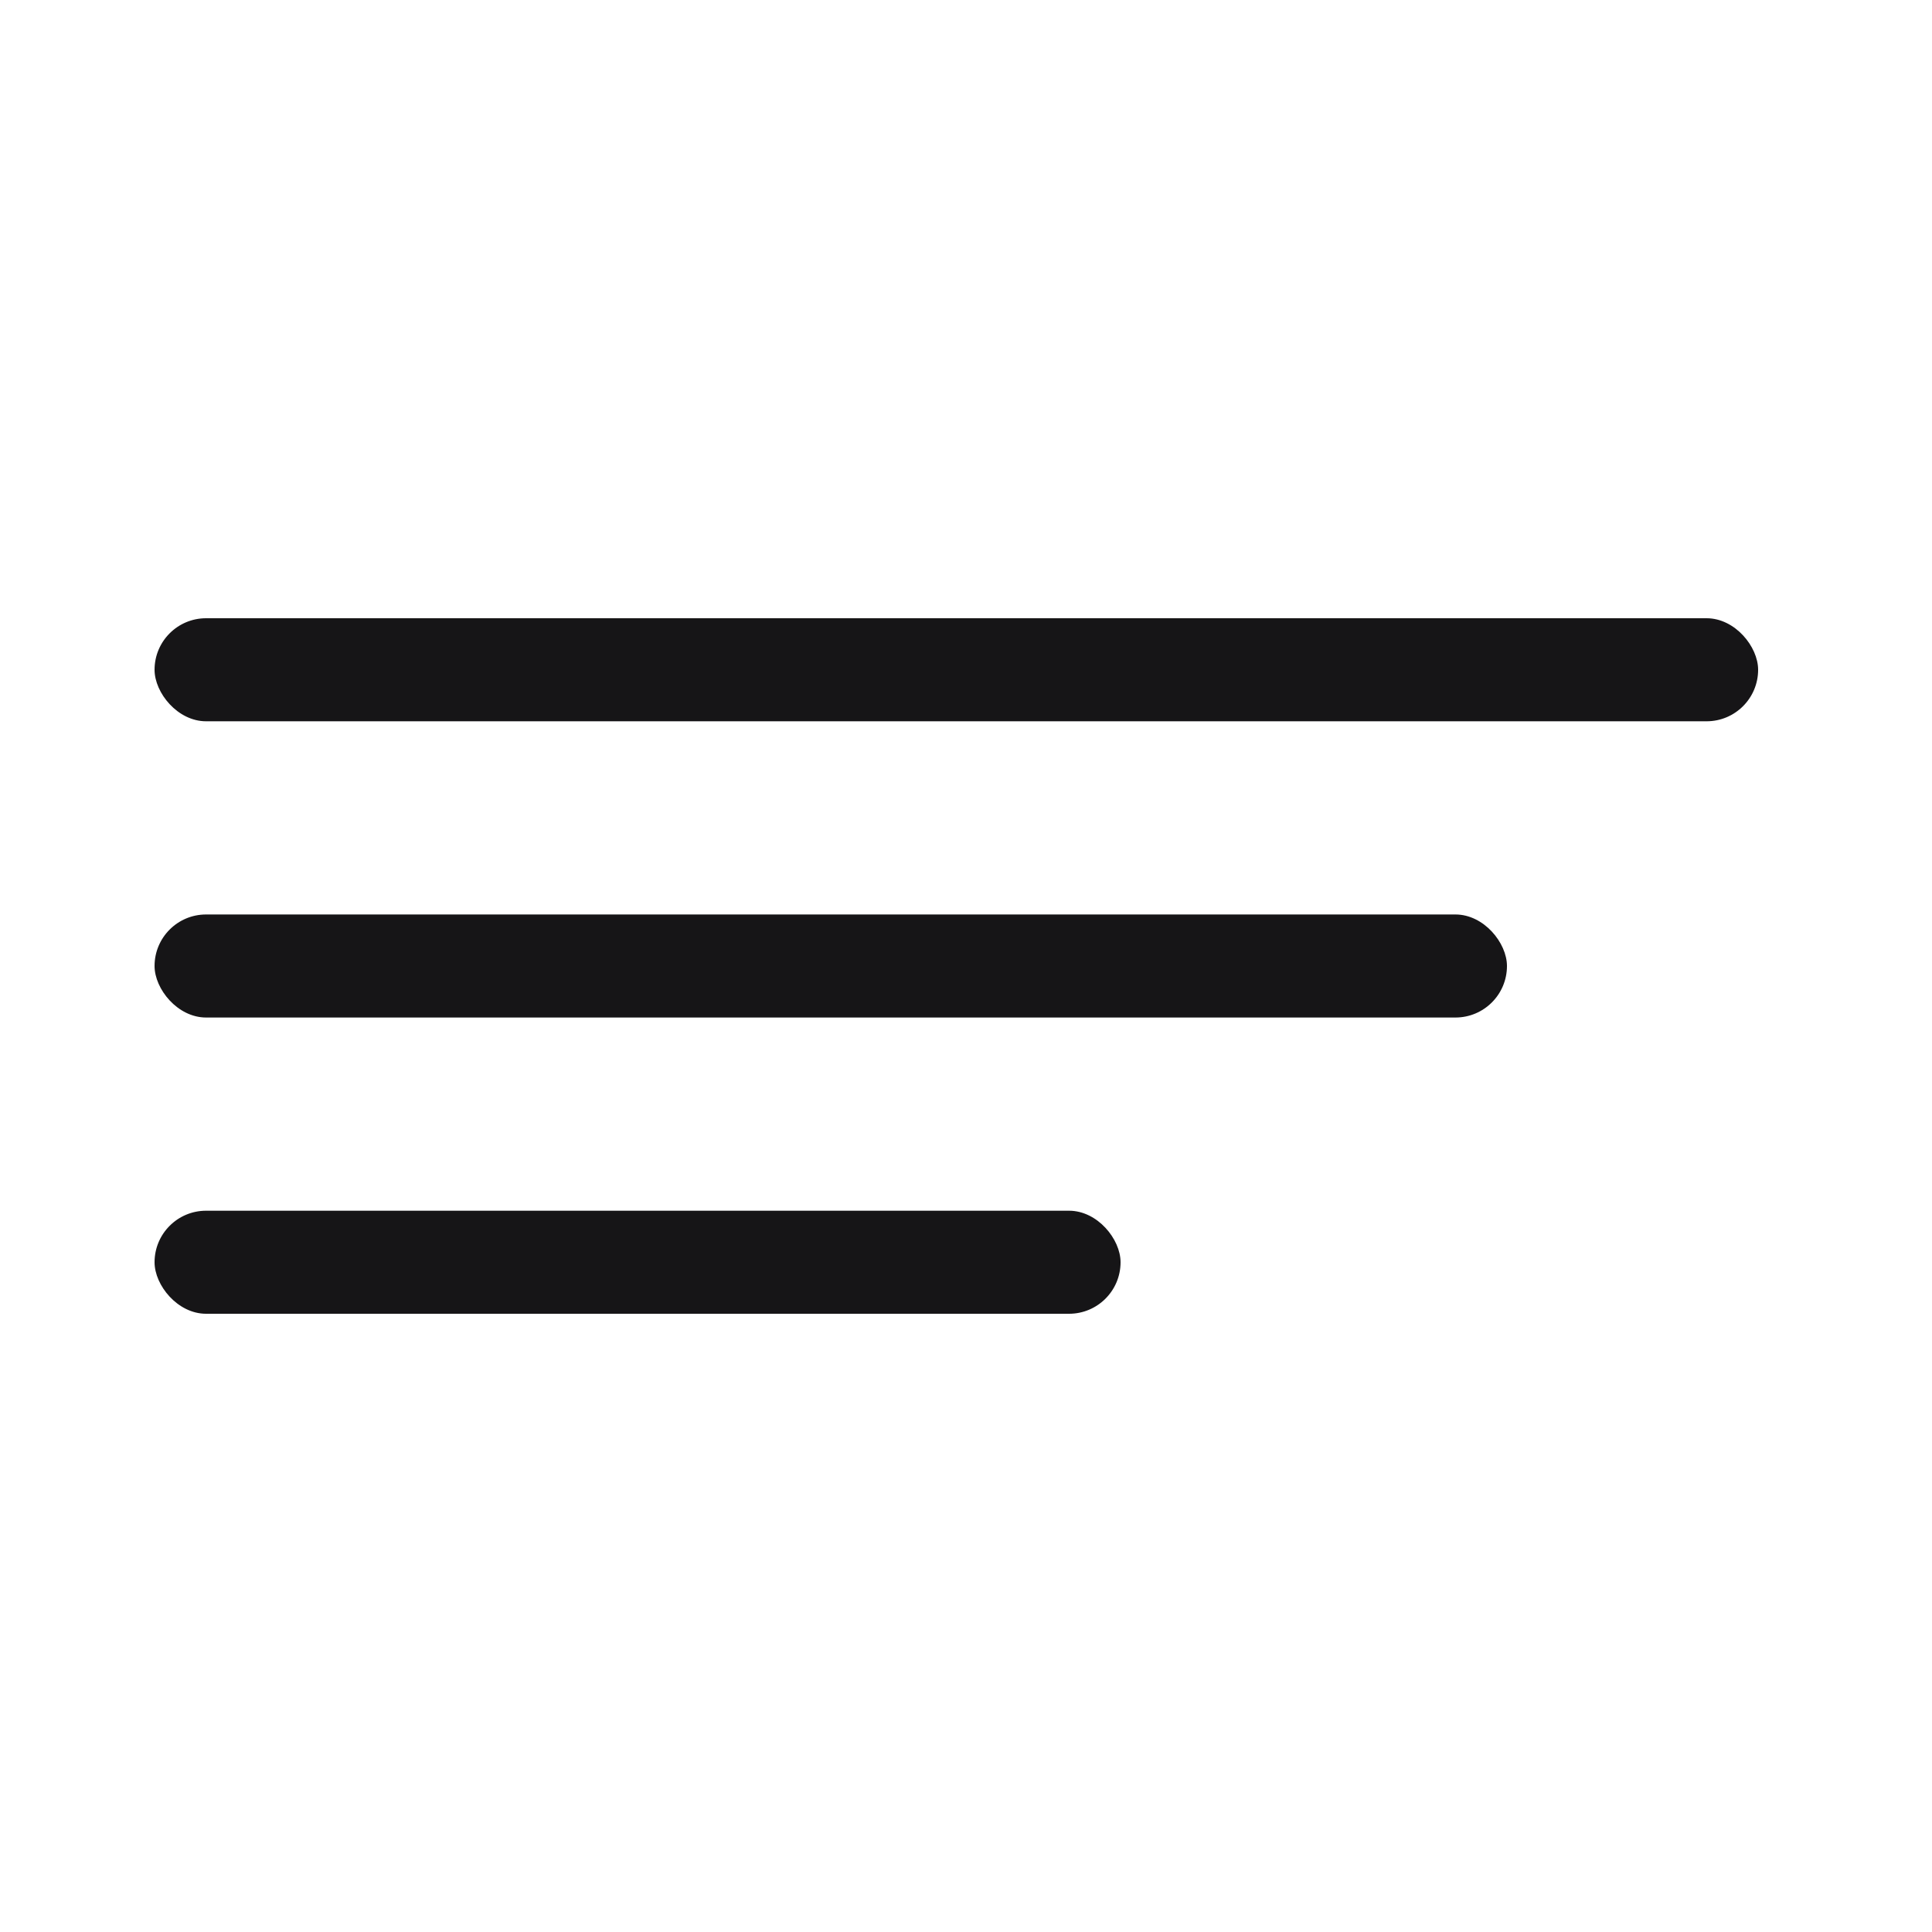 <svg width="60" height="60" viewBox="0 0 60 60" fill="none" xmlns="http://www.w3.org/2000/svg">
<rect x="4.8" y="19.2" width="49.8" height="3.2" rx="1.6" fill="#161517"/>
<rect x="4.8" y="28.4" width="42" height="3.2" rx="1.6" fill="#161517"/>
<rect x="4.8" y="37.6" width="30" height="3.2" rx="1.6" fill="#161517"/>
</svg>
